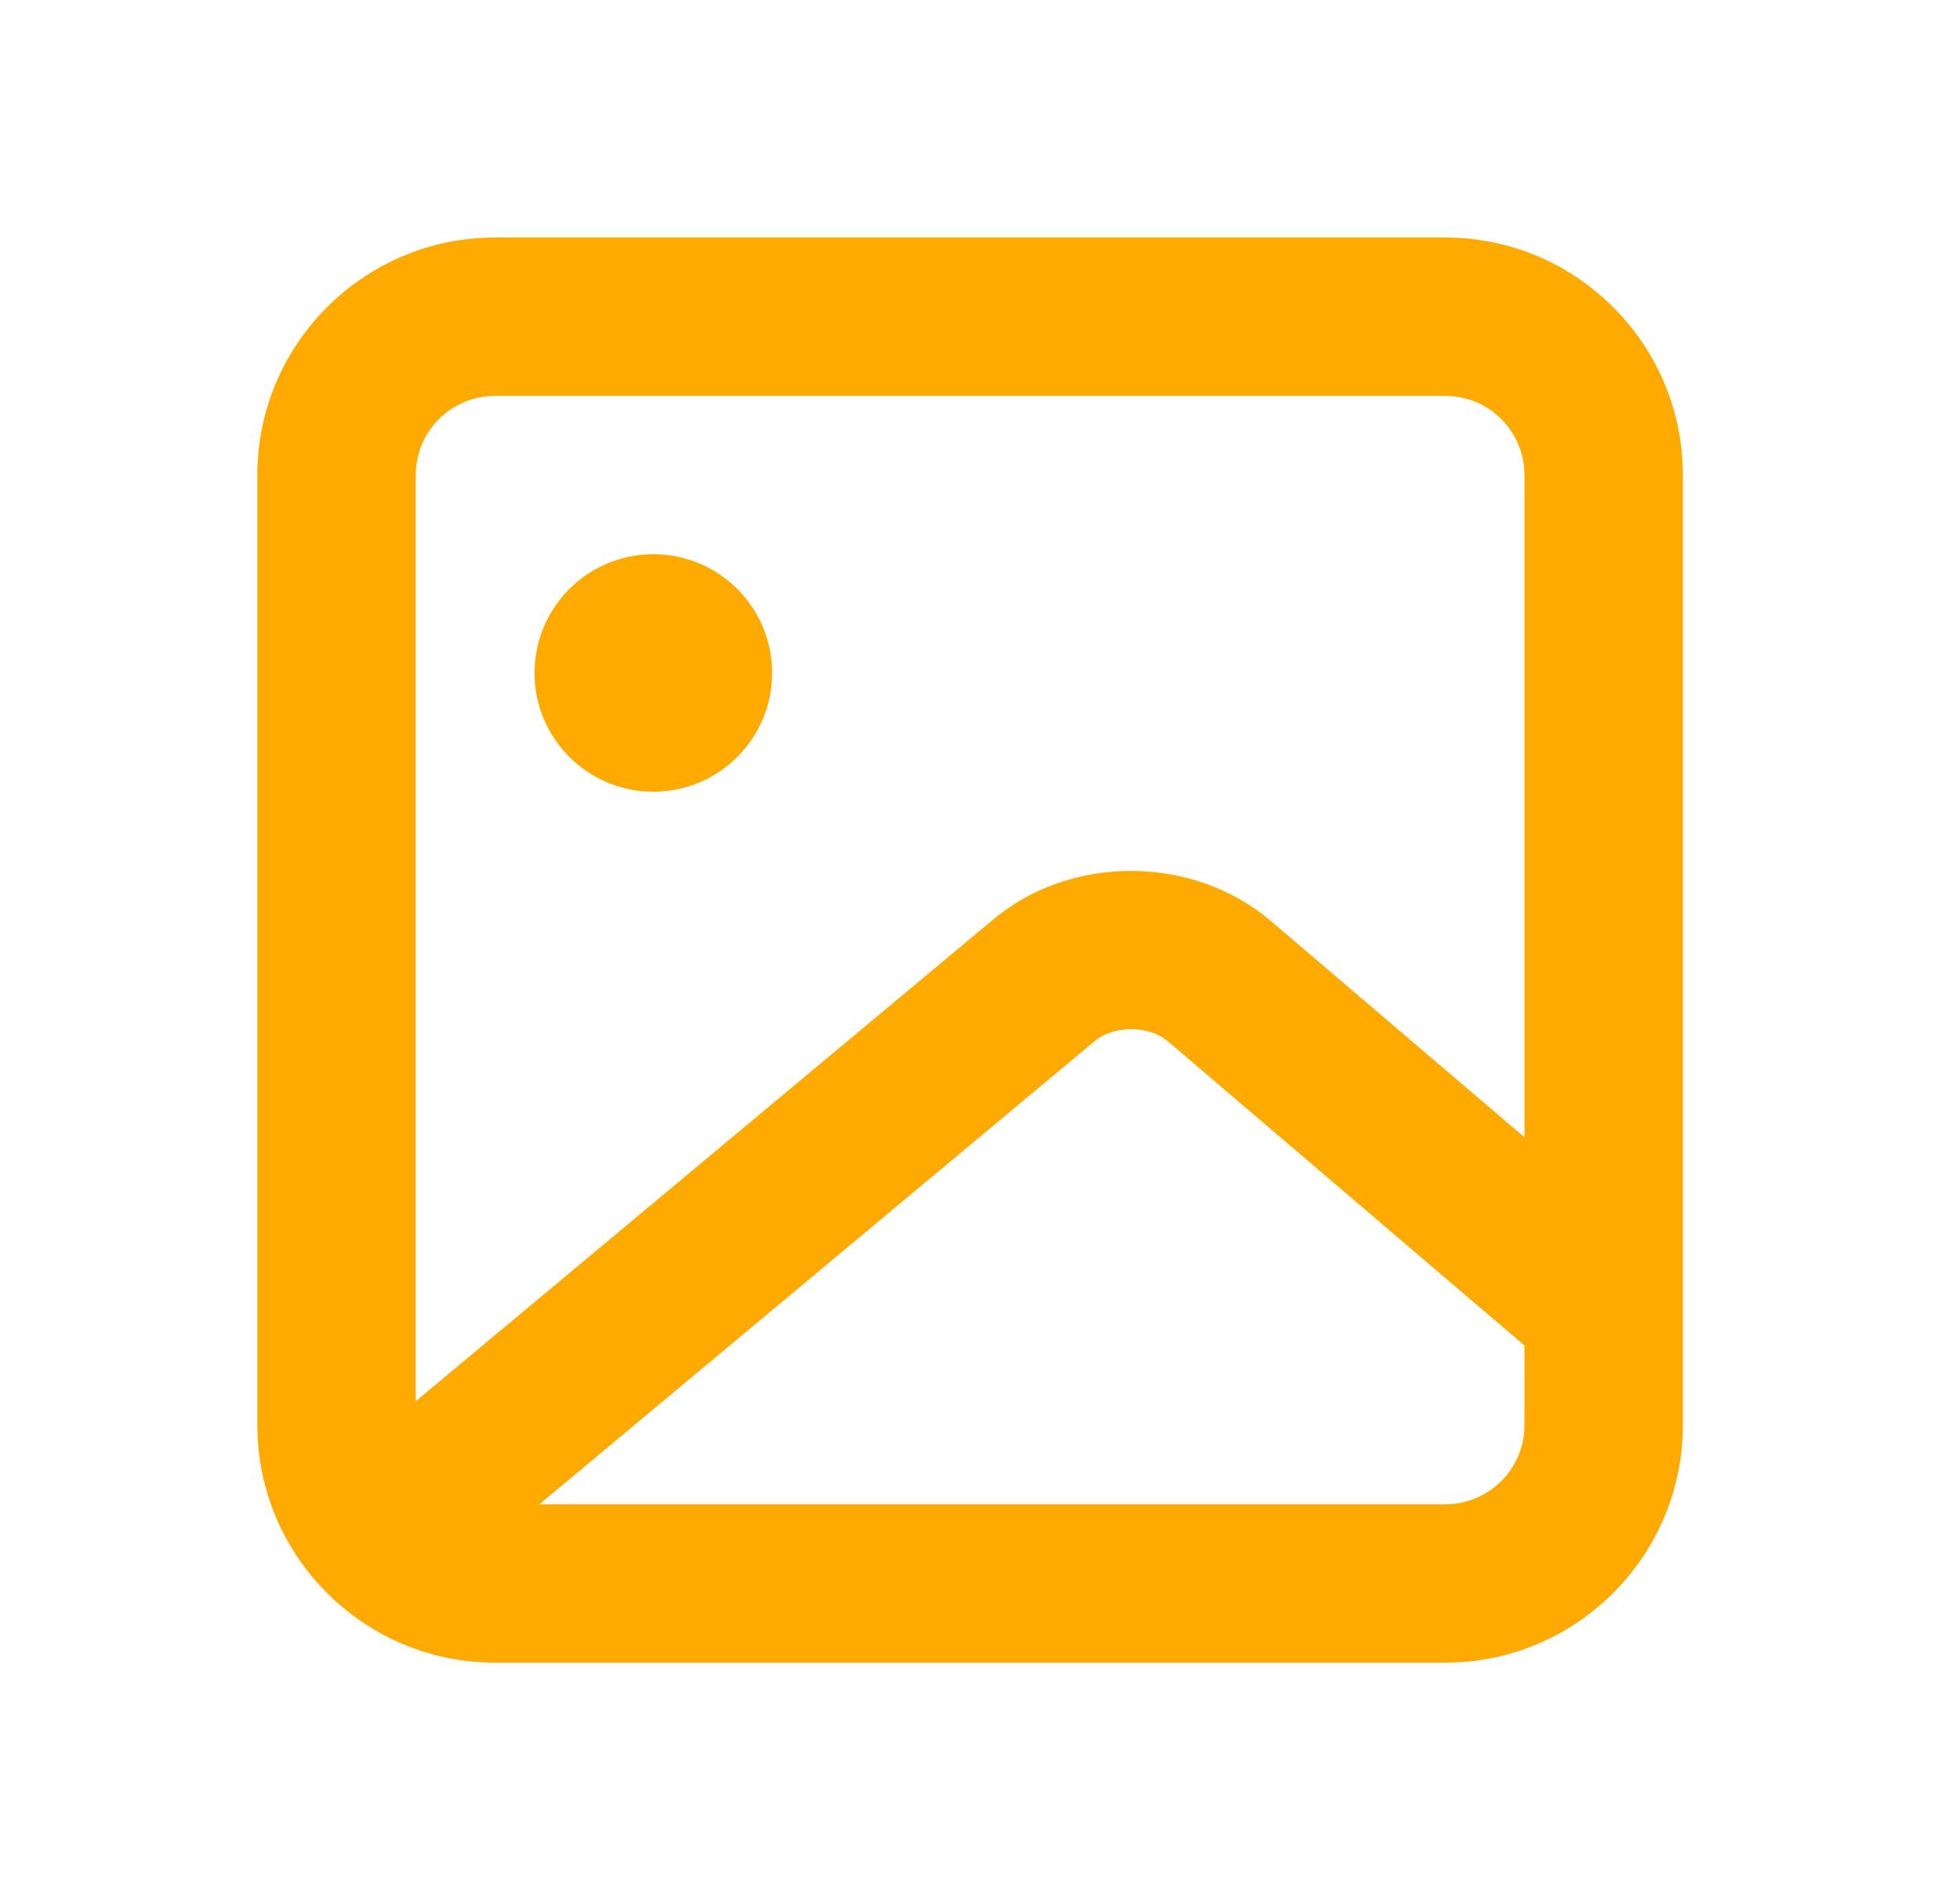 <svg width="33" height="32" viewBox="0 0 33 32" fill="none" xmlns="http://www.w3.org/2000/svg">
<path fill-rule="evenodd" clip-rule="evenodd" d="M11 13.333C12.104 13.333 13 12.437 13 11.333C13 10.229 12.104 9.333 11 9.333C9.896 9.333 9 10.229 9 11.333C9 12.437 9.896 13.333 11 13.333ZM24.334 25.333H9.082L18.422 17.54C18.75 17.261 19.344 17.263 19.666 17.539L25.667 22.659V24C25.667 24.736 25.07 25.333 24.334 25.333ZM8.334 6.667H24.334C25.07 6.667 25.667 7.264 25.667 8V19.152L21.396 15.509C20.076 14.387 18.011 14.387 16.703 15.501L7 23.597V8C7 7.264 7.598 6.667 8.334 6.667ZM24.334 4H8.334C6.128 4 4.333 5.795 4.333 8V24C4.333 26.205 6.128 28 8.334 28H24.334C26.539 28 28.334 26.205 28.334 24V8C28.334 5.795 26.539 4 24.334 4Z" fill="#FFAA00"/>
</svg>
